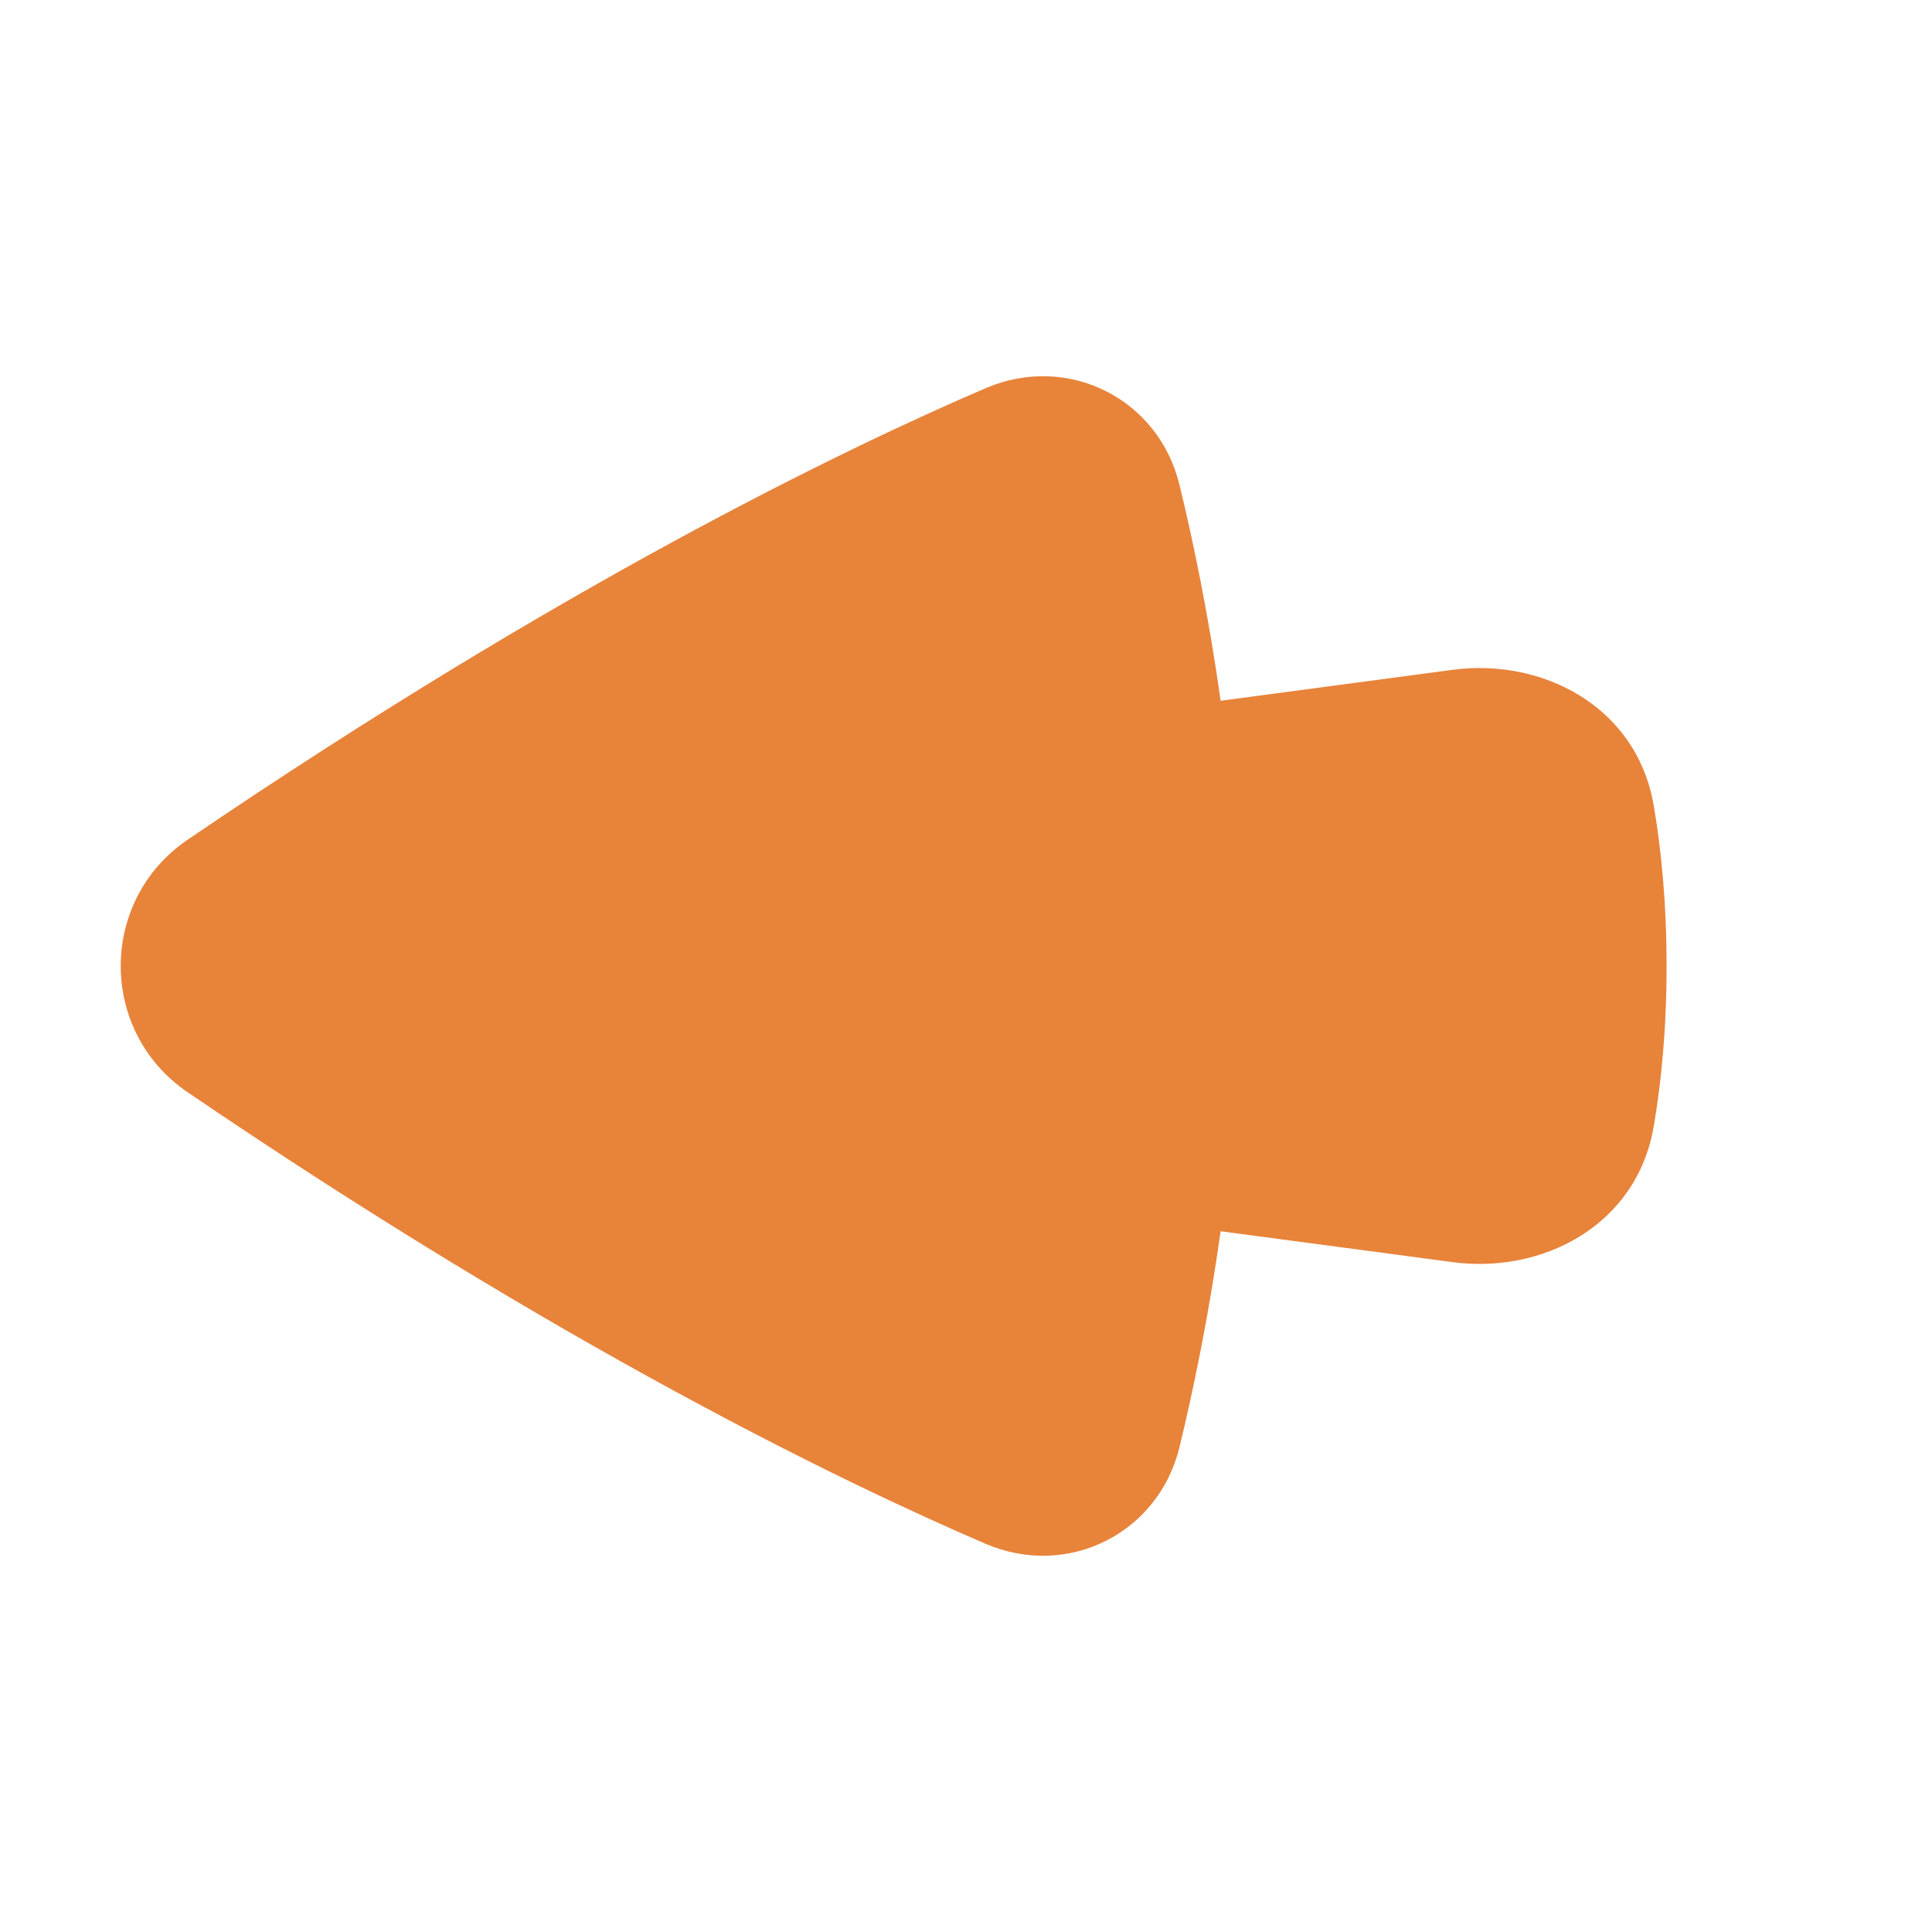 <svg width="68" height="68" viewBox="0 0 68 68" fill="none" xmlns="http://www.w3.org/2000/svg">
<g clip-path="url(#clip0_1409_800)">
<path d="M6.608 29.552C3.463 31.691 3.463 36.309 6.608 38.447C19.736 47.373 29.612 52.155 34.691 54.337C37.57 55.573 40.774 53.984 41.515 50.931C41.994 48.955 42.542 46.341 42.961 43.335L51.131 44.424C54.257 44.841 57.605 43.161 58.206 39.644C58.465 38.136 58.658 36.254 58.658 34C58.657 31.745 58.465 29.864 58.206 28.355C57.605 24.838 54.257 23.158 51.131 23.575L42.961 24.665C42.542 21.658 41.994 19.044 41.515 17.069C40.774 14.015 37.57 12.426 34.691 13.663C29.612 15.844 19.736 20.626 6.608 29.552Z" fill="#E8833A"/>
</g>
<defs>
<clipPath id="clip0_1409_800">
<rect width="48" height="48" fill="white" transform="translate(0.023 34) rotate(-45)"/>
</clipPath>
</defs>
</svg>
